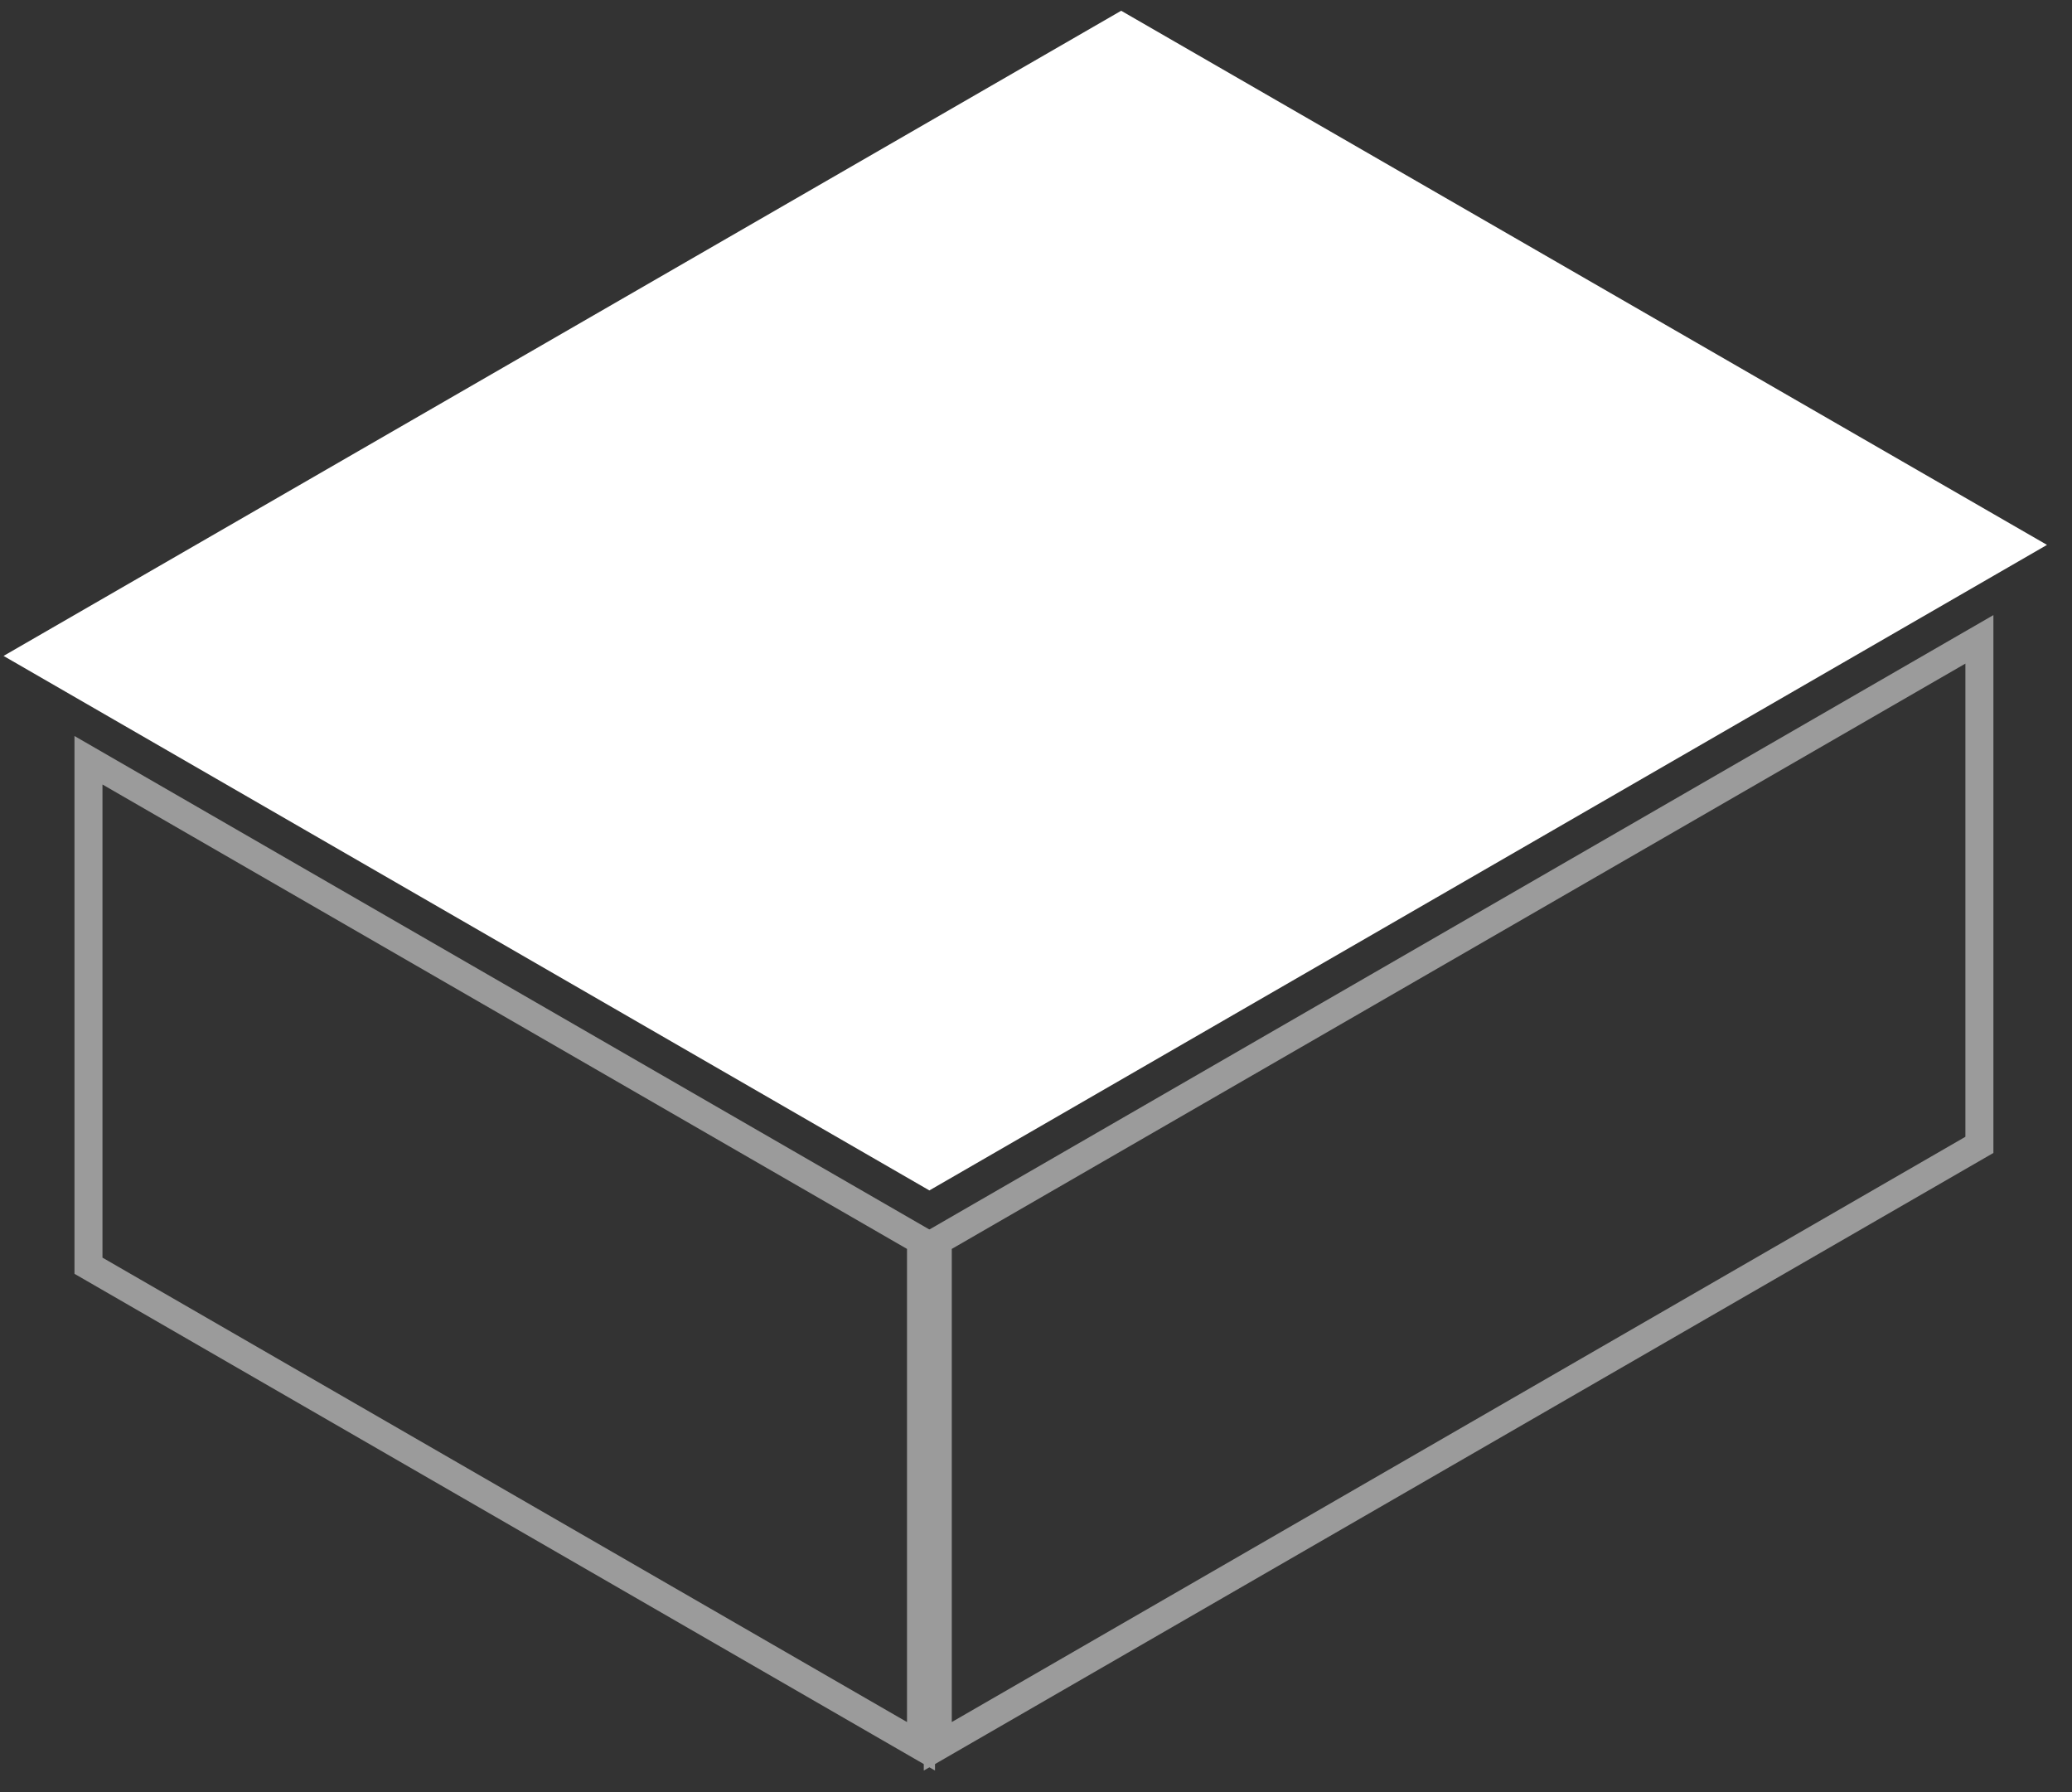 <?xml version="1.0" encoding="UTF-8"?>
<svg width="74px" height="64px" viewBox="0 0 74 64" version="1.1" xmlns="http://www.w3.org/2000/svg" xmlns:xlink="http://www.w3.org/1999/xlink">
    <rect x="0" y="0" width="74" height="64" fill="#333333" stroke="none"/>
    <title>noun_Flat roof_961549</title>
    <g id="Mobile" stroke="none" stroke-width="1" fill="none" fill-rule="evenodd">
        <g id="Instant-Price---Roofing:-Step-3-of-5" transform="translate(-170, -375)" fill-rule="nonzero">
            <g id="noun_Flat-roof_961549" transform="translate(170, 375)">
                <polygon id="Path" stroke="#9B9B9B" points="33.492 62.363 70.693 40.885 70.693 22.832 33.492 44.312"></polygon>
                <polygon id="Path" stroke="#9B9B9B" points="3.16 45.201 32.893 62.363 32.893 44.312 3.16 27.15"></polygon>
                <polygon id="Path" fill="#FFFFFF" points="0.127 23.424 33.192 42.512 73.107 19.459 40.042 0.384"></polygon>
            </g>
        </g>
    </g>
</svg>